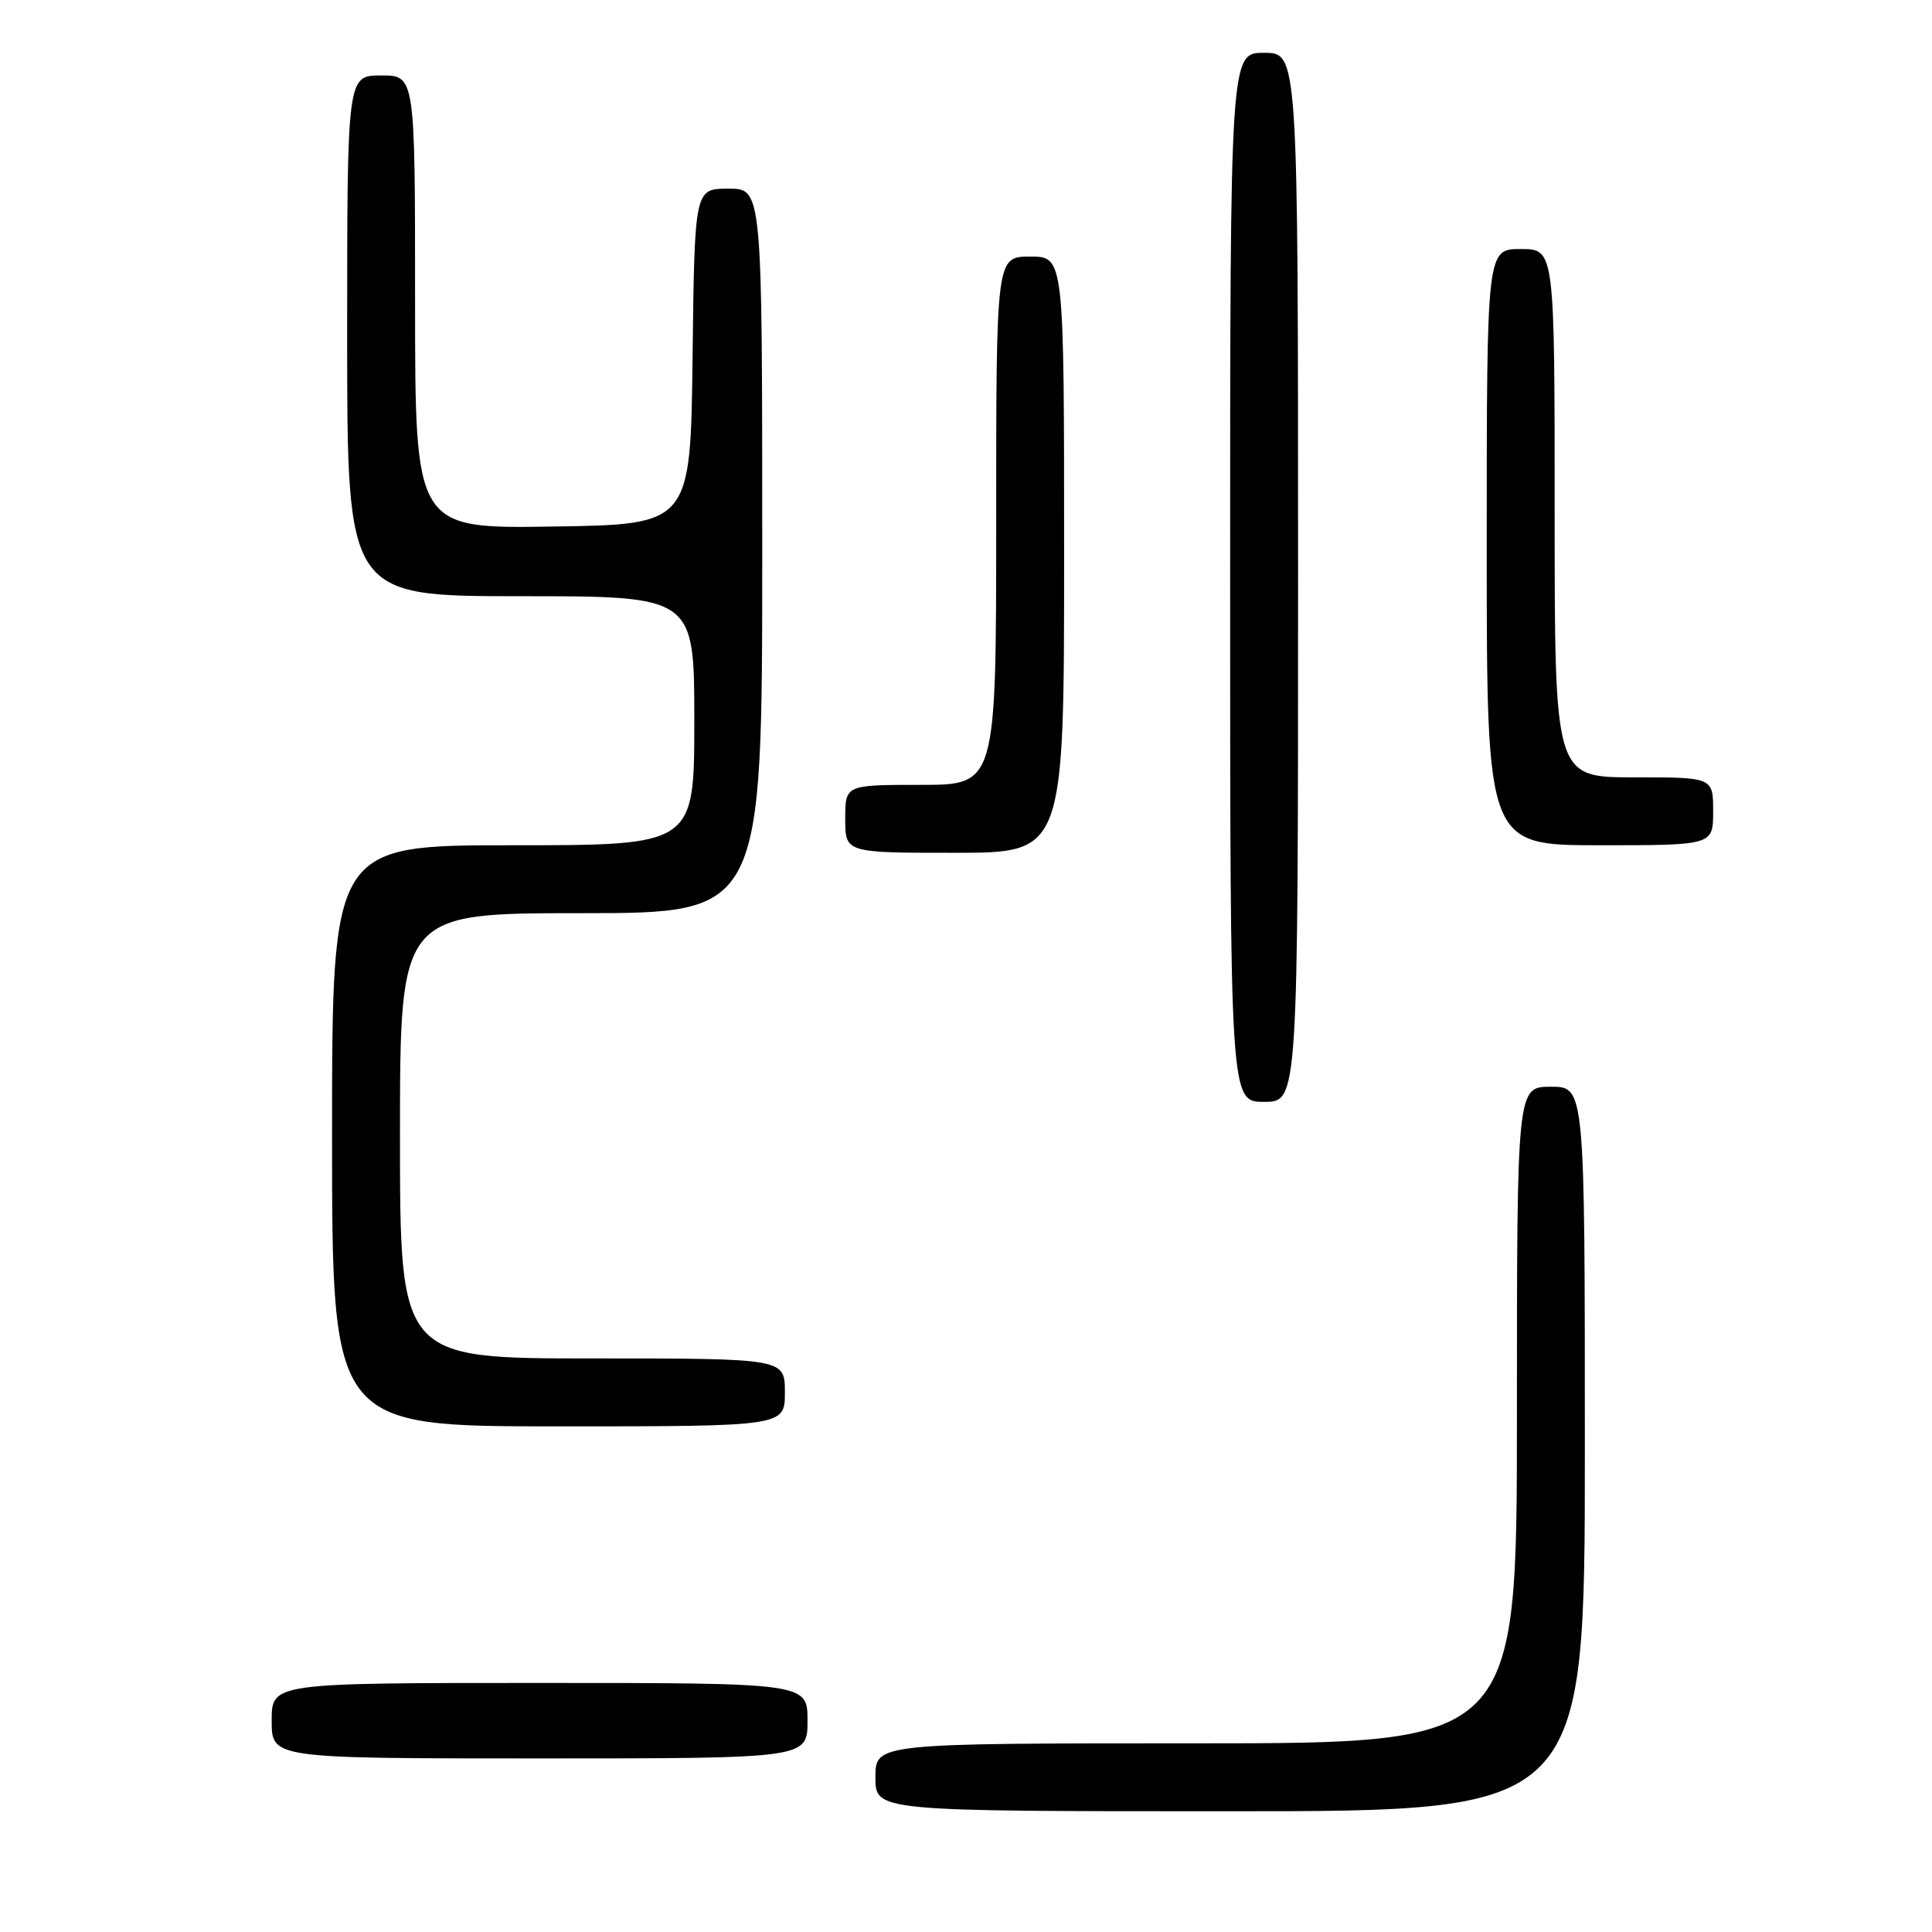 <?xml version="1.0" encoding="UTF-8" standalone="no"?>
<!DOCTYPE svg PUBLIC "-//W3C//DTD SVG 1.1//EN" "http://www.w3.org/Graphics/SVG/1.1/DTD/svg11.dtd" >
<svg xmlns="http://www.w3.org/2000/svg" xmlns:xlink="http://www.w3.org/1999/xlink" version="1.1" viewBox="0 0 256 256">
 <g >
 <path fill="currentColor"
d=" M 210.00 192.00 C 210.00 144.00 210.00 144.00 205.50 144.00 C 201.00 144.00 201.00 144.00 201.00 187.50 C 201.00 231.00 201.00 231.00 158.50 231.00 C 116.00 231.00 116.00 231.00 116.00 235.50 C 116.00 240.00 116.00 240.00 163.00 240.00 C 210.00 240.00 210.00 240.00 210.00 192.00 Z  M 107.00 228.00 C 107.00 223.00 107.00 223.00 71.50 223.00 C 36.00 223.00 36.00 223.00 36.00 228.00 C 36.00 233.00 36.00 233.00 71.50 233.00 C 107.00 233.00 107.00 233.00 107.00 228.00 Z  M 104.00 184.50 C 104.00 180.00 104.00 180.00 78.50 180.00 C 53.00 180.00 53.00 180.00 53.00 150.50 C 53.00 121.00 53.00 121.00 77.00 121.00 C 101.00 121.00 101.00 121.00 101.00 73.00 C 101.00 25.00 101.00 25.00 96.52 25.00 C 92.04 25.00 92.04 25.00 91.77 47.25 C 91.50 69.50 91.50 69.50 73.25 69.77 C 55.00 70.05 55.00 70.05 55.00 40.02 C 55.00 10.00 55.00 10.00 50.50 10.00 C 46.00 10.00 46.00 10.00 46.00 44.50 C 46.00 79.00 46.00 79.00 69.00 79.00 C 92.00 79.00 92.00 79.00 92.00 95.50 C 92.00 112.00 92.00 112.00 68.00 112.00 C 44.00 112.00 44.00 112.00 44.00 150.50 C 44.00 189.00 44.00 189.00 74.00 189.00 C 104.00 189.00 104.00 189.00 104.00 184.50 Z  M 172.00 76.50 C 172.00 7.00 172.00 7.00 167.50 7.00 C 163.00 7.00 163.00 7.00 163.00 76.50 C 163.00 146.00 163.00 146.00 167.50 146.00 C 172.00 146.00 172.00 146.00 172.00 76.50 Z  M 141.00 73.50 C 141.00 34.00 141.00 34.00 136.50 34.00 C 132.00 34.00 132.00 34.00 132.00 69.00 C 132.00 104.00 132.00 104.00 122.00 104.00 C 112.00 104.00 112.00 104.00 112.00 108.50 C 112.00 113.00 112.00 113.00 126.50 113.00 C 141.00 113.00 141.00 113.00 141.00 73.50 Z  M 227.00 107.50 C 227.00 103.00 227.00 103.00 216.50 103.00 C 206.00 103.00 206.00 103.00 206.00 68.00 C 206.00 33.00 206.00 33.00 201.50 33.00 C 197.00 33.00 197.00 33.00 197.00 72.50 C 197.00 112.00 197.00 112.00 212.00 112.00 C 227.00 112.00 227.00 112.00 227.00 107.50 Z "/>
</g>
</svg>